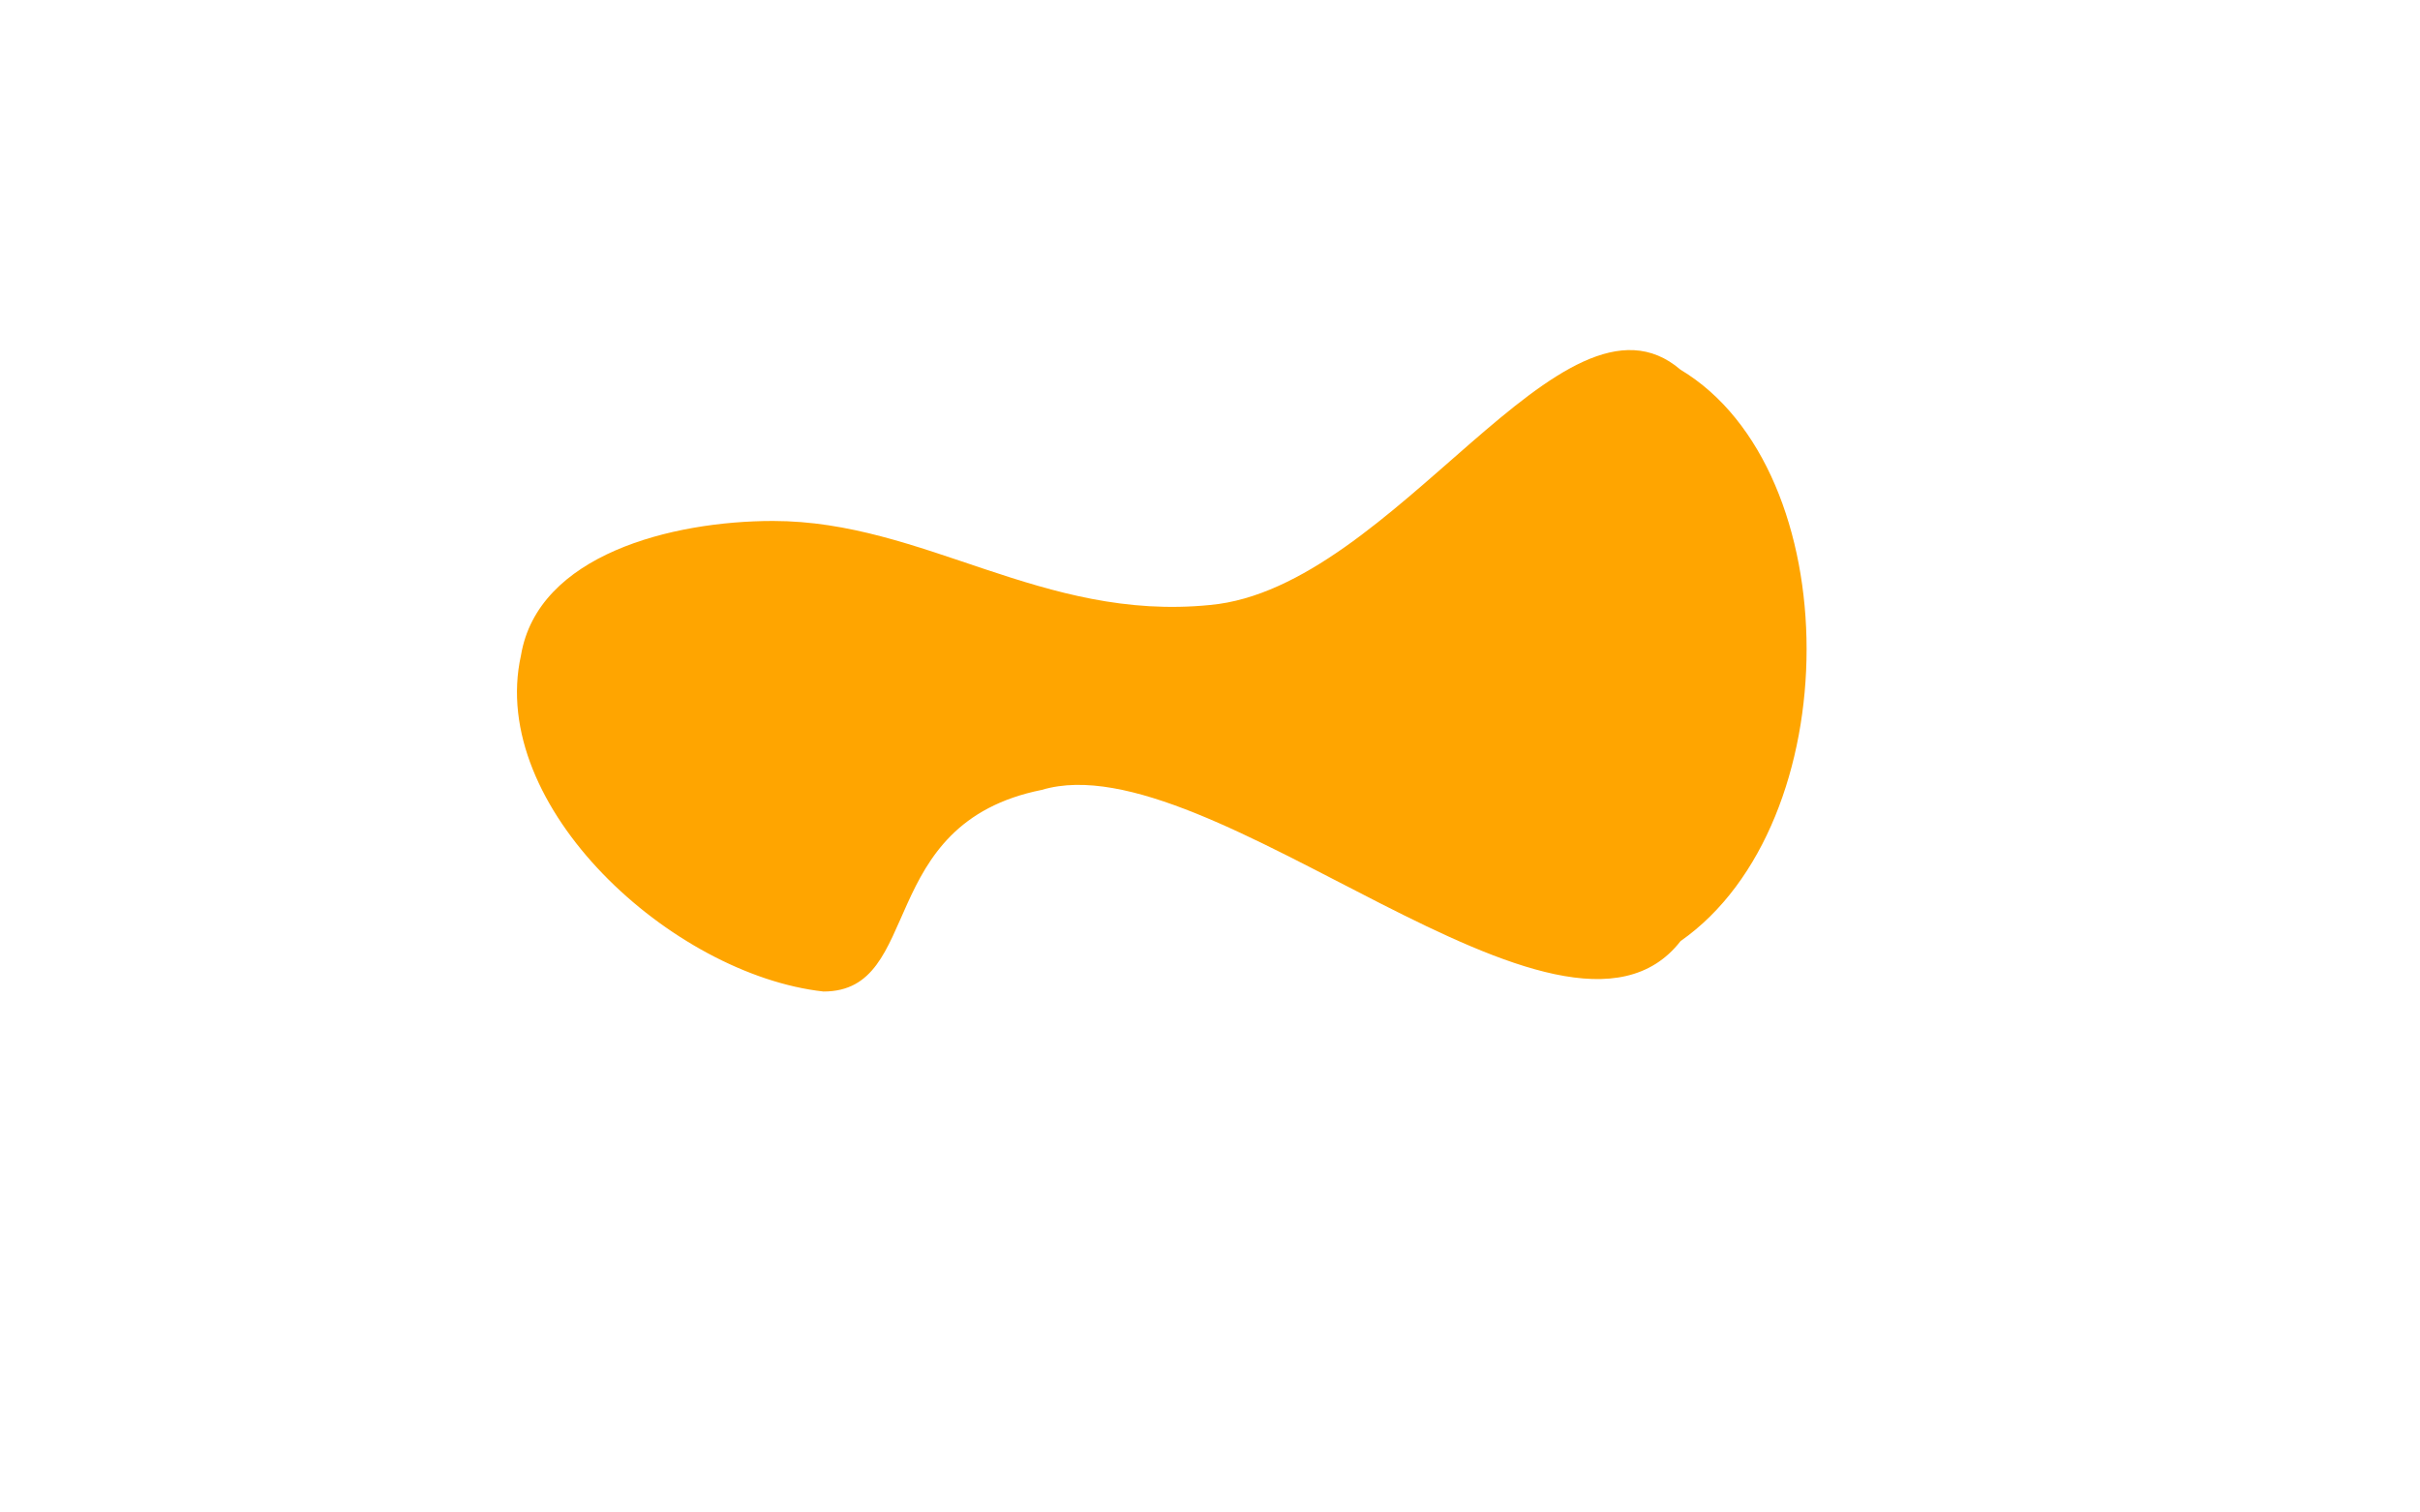 <?xml version="1.0" encoding="UTF-8"?>
<svg version="1.1" viewBox="0 0 1440 900" xmlns="http://www.w3.org/2000/svg" xmlns:cc="http://creativecommons.org/ns#" xmlns:dc="http://purl.org/dc/elements/1.1/" xmlns:rdf="http://www.w3.org/1999/02/22-rdf-syntax-ns#">
 <path d="m1e3 220c-70-60-170 130-280 140-100 10-170-50-260-50-60 0-140 20-150 80-20 90 90 190 180 200 60 0 30-100 130-120 100-30 310 180 380 90 100-70 100-280 0-340z" fill-opacity="1" fill="orange"/>
</svg>
